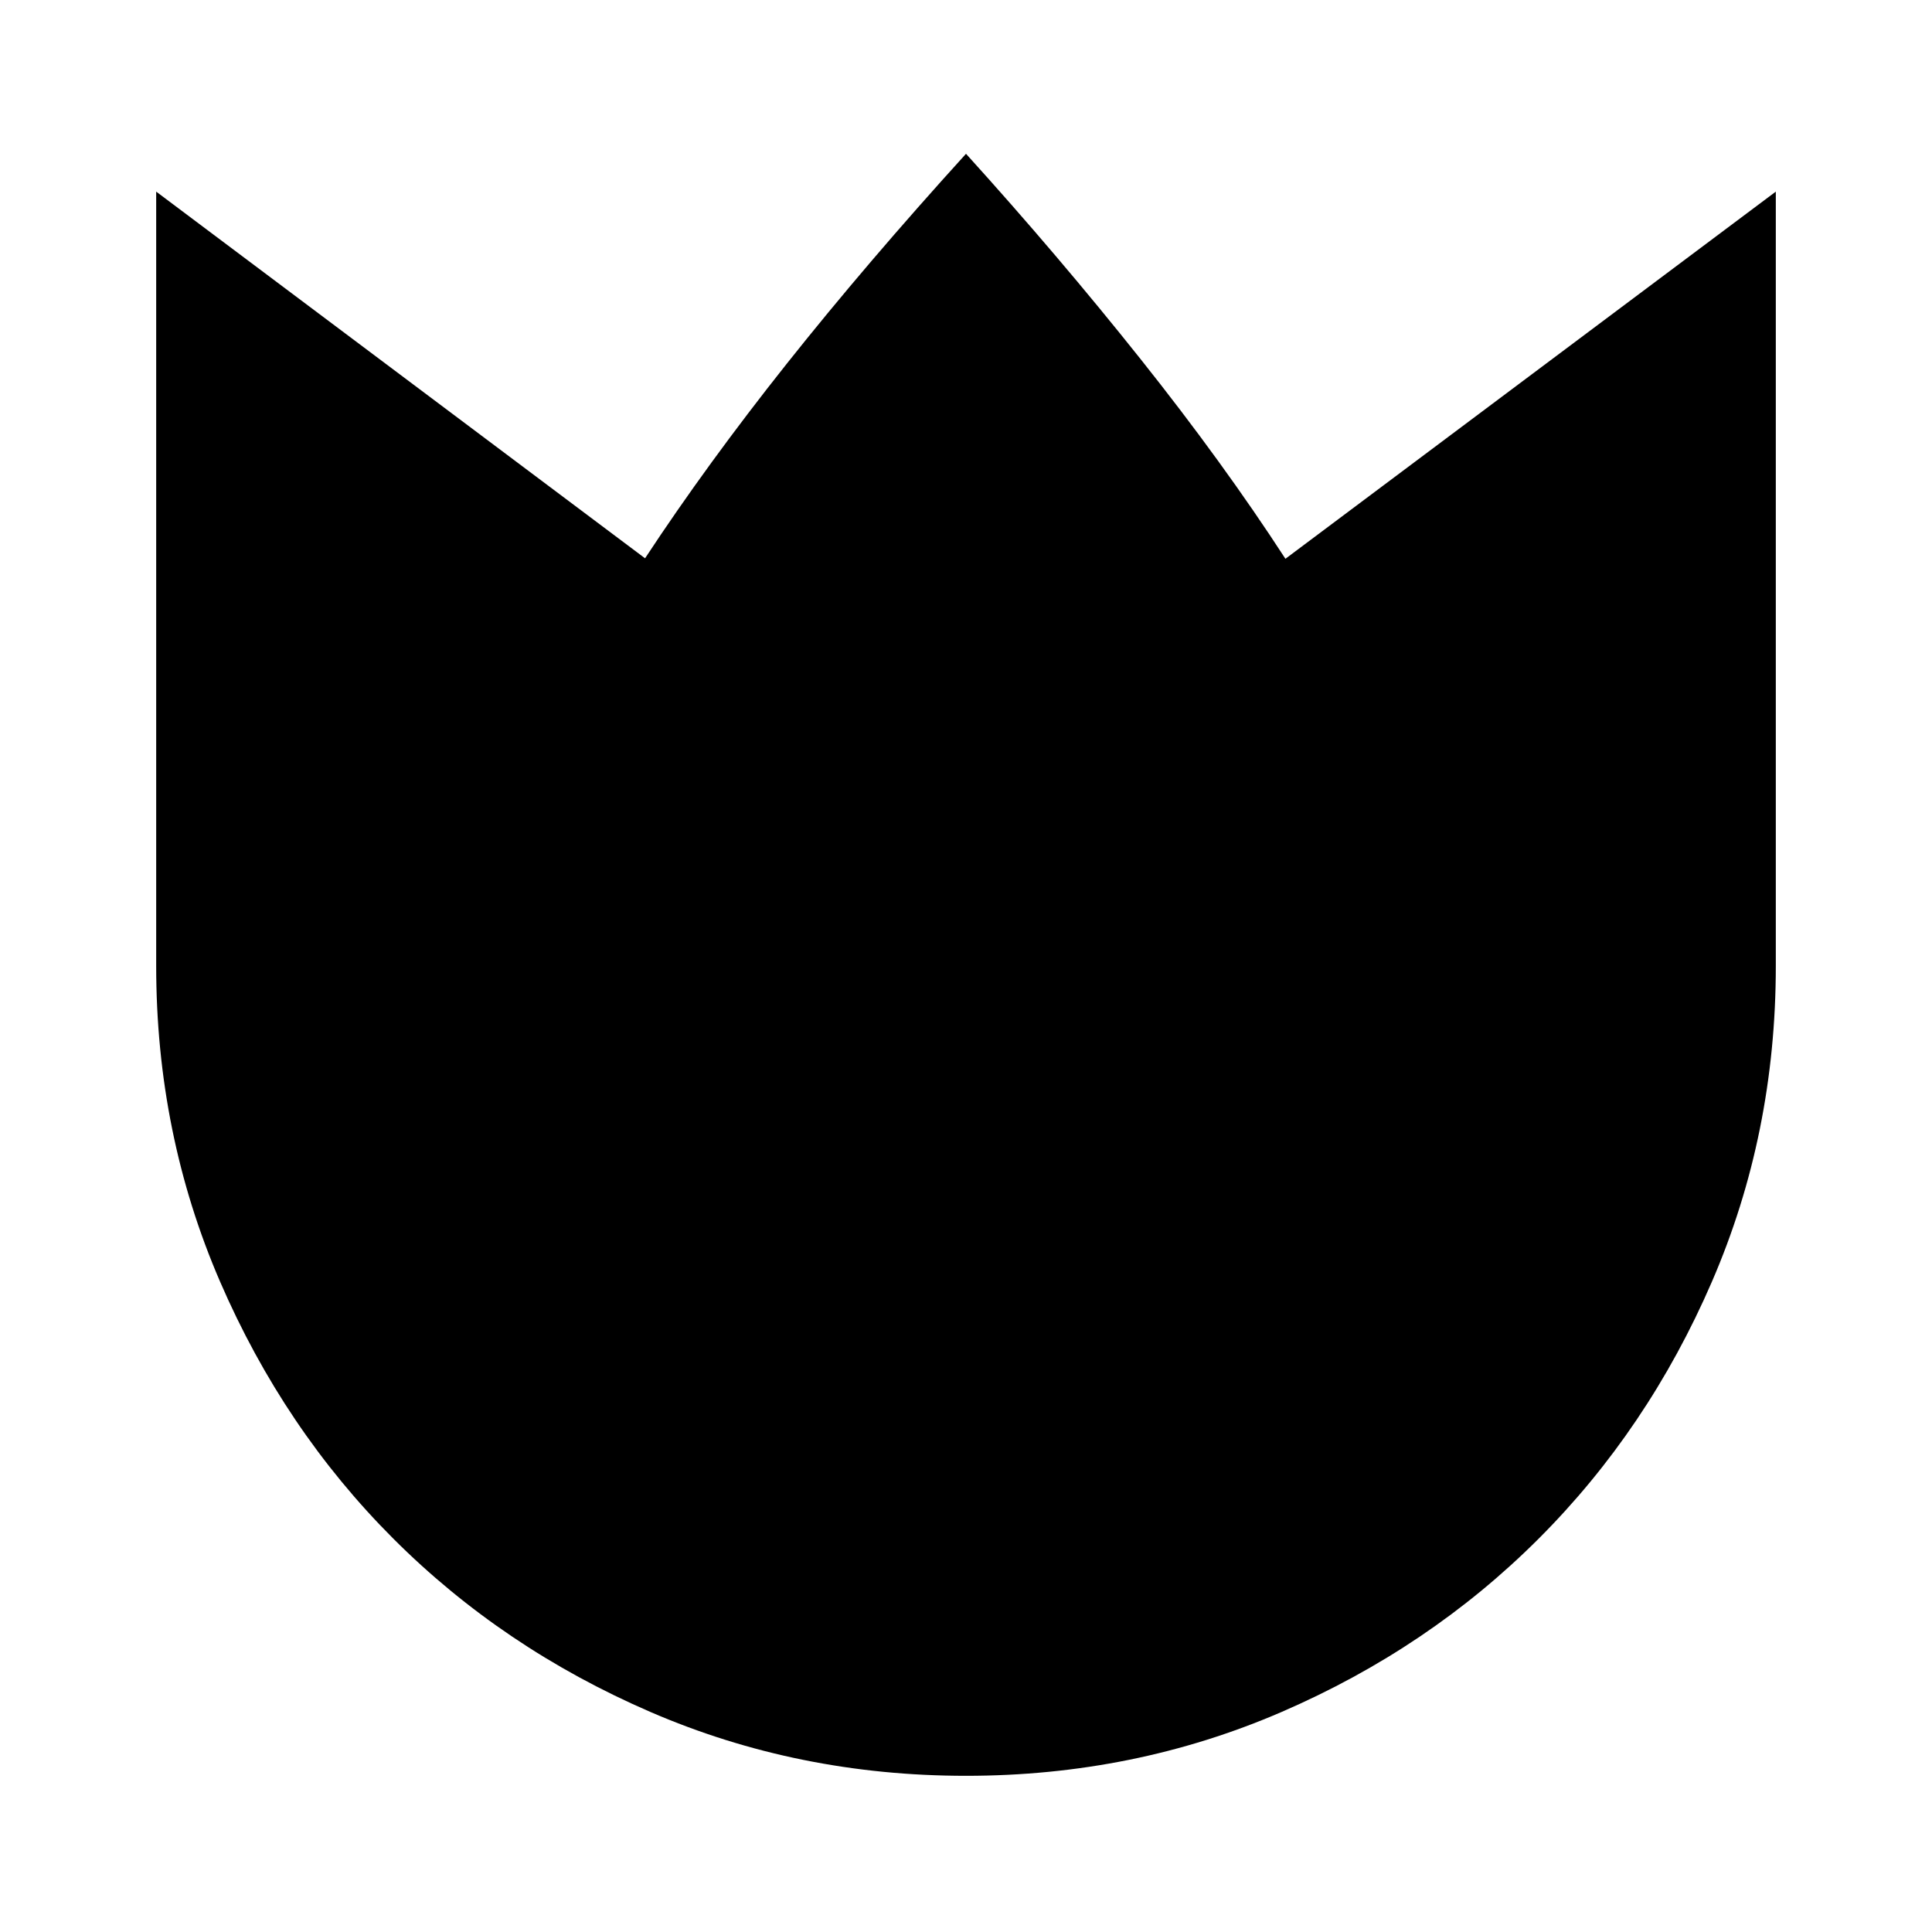 <svg xmlns="http://www.w3.org/2000/svg" height="24" viewBox="0 -960 960 960" width="24"><path d="M480-77.609q-83.478 0-156.837-31.739t-127.717-86.098q-54.359-54.358-86.098-127.717Q77.608-396.522 77.608-480v-384.783l242.914 182.196q30.761-46.761 70.38-96.641 39.62-49.881 89.098-104.359 45.717 50.478 86.717 101.978 41 51.5 72 99.261l243.674-182.435V-480q0 83.478-31.739 156.837t-86.098 127.717q-54.358 54.359-127.717 86.098Q563.478-77.608 480-77.608Z"/></svg>